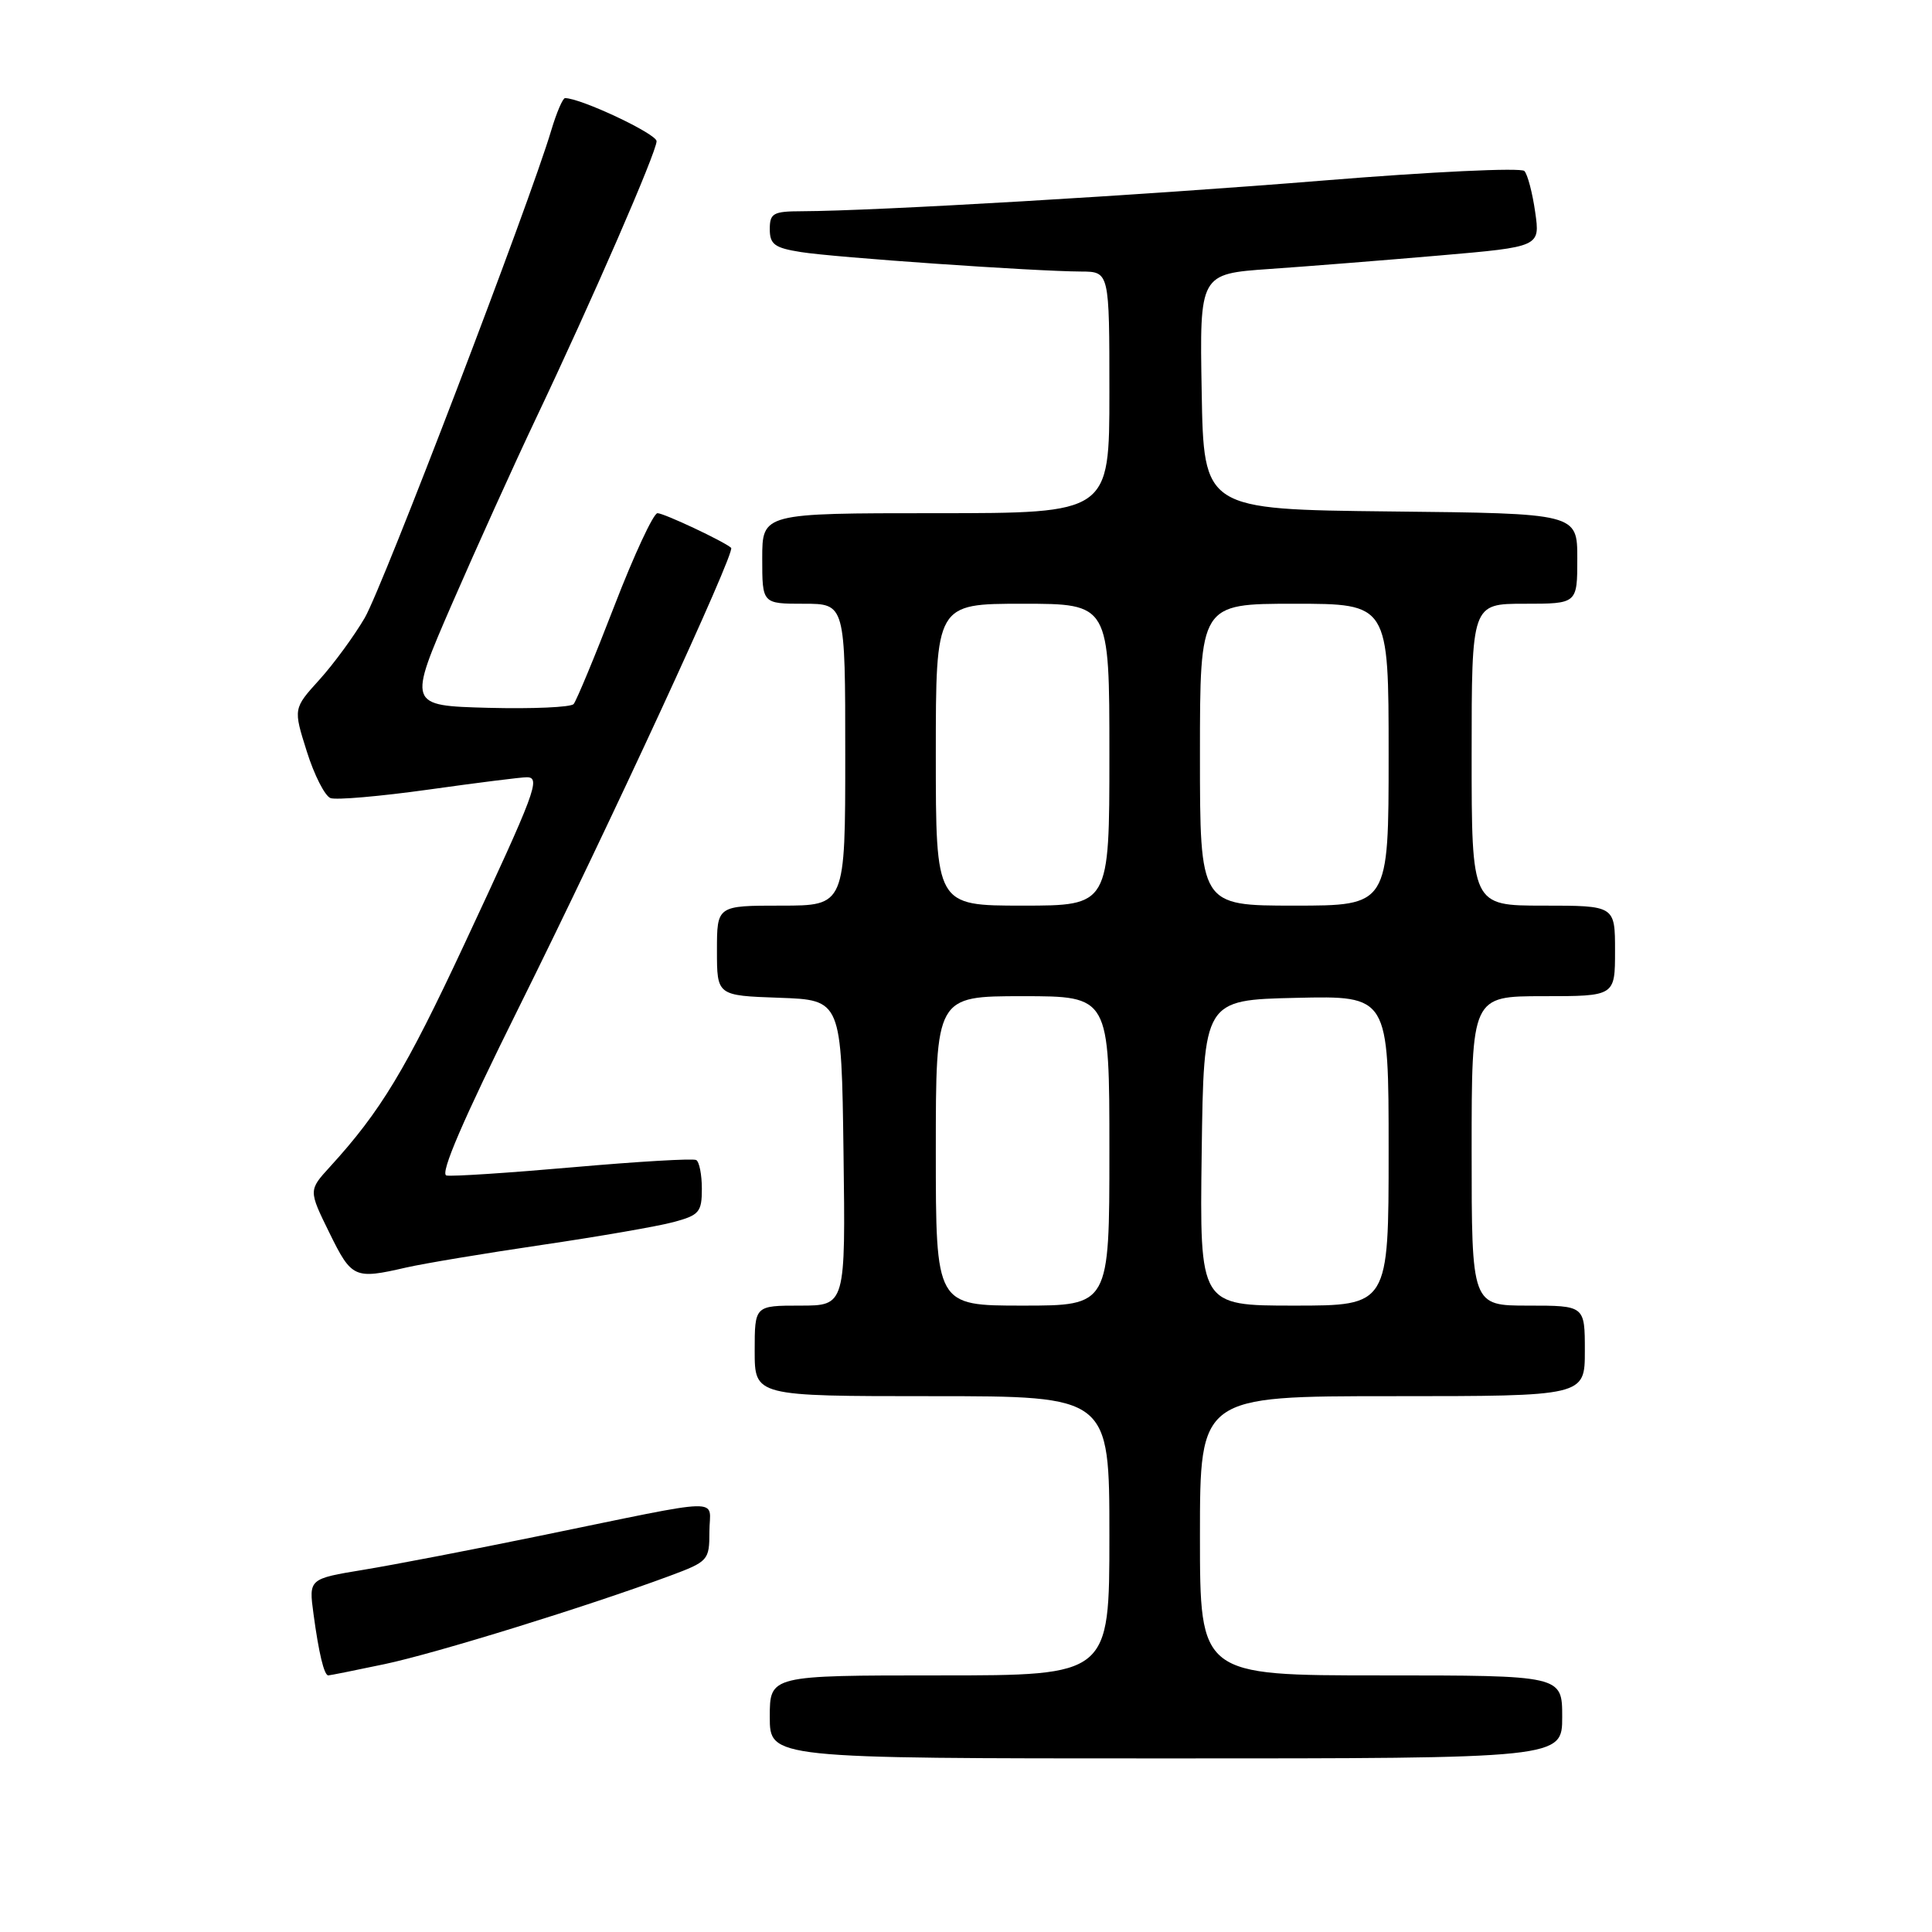<?xml version="1.0" encoding="UTF-8" standalone="no"?>
<!DOCTYPE svg PUBLIC "-//W3C//DTD SVG 1.1//EN" "http://www.w3.org/Graphics/SVG/1.1/DTD/svg11.dtd" >
<svg xmlns="http://www.w3.org/2000/svg" xmlns:xlink="http://www.w3.org/1999/xlink" version="1.1" viewBox="0 0 256 256">
 <g >
 <path fill="currentColor"
d=" M 207.00 227.50 C 207.00 222.00 207.00 222.00 183.00 222.00 C 159.00 222.00 159.00 222.00 159.00 203.50 C 159.00 185.00 159.00 185.00 184.50 185.00 C 210.00 185.00 210.00 185.00 210.00 179.00 C 210.00 173.00 210.00 173.00 202.50 173.00 C 195.00 173.00 195.00 173.00 195.00 152.50 C 195.00 132.00 195.00 132.00 204.50 132.00 C 214.00 132.00 214.00 132.00 214.00 126.00 C 214.00 120.00 214.00 120.00 204.50 120.00 C 195.00 120.00 195.00 120.00 195.00 100.00 C 195.00 80.00 195.00 80.00 202.00 80.00 C 209.00 80.00 209.00 80.00 209.00 74.02 C 209.00 68.03 209.00 68.03 184.25 67.77 C 159.50 67.50 159.50 67.50 159.23 51.90 C 158.95 36.29 158.95 36.29 168.23 35.64 C 173.33 35.29 183.48 34.48 190.79 33.85 C 204.08 32.70 204.08 32.70 203.42 28.10 C 203.06 25.57 202.42 23.12 201.99 22.66 C 201.56 22.19 189.58 22.76 175.36 23.92 C 151.30 25.88 116.08 27.95 106.25 27.99 C 102.45 28.00 102.00 28.25 102.00 30.37 C 102.00 32.38 102.64 32.85 106.13 33.40 C 110.53 34.11 137.01 35.95 143.25 35.98 C 147.00 36.00 147.00 36.00 147.00 52.00 C 147.00 68.00 147.00 68.00 124.00 68.00 C 101.00 68.00 101.00 68.00 101.00 74.00 C 101.00 80.00 101.00 80.00 106.50 80.00 C 112.00 80.00 112.00 80.00 112.00 100.00 C 112.00 120.00 112.00 120.00 103.50 120.00 C 95.00 120.00 95.00 120.00 95.00 125.96 C 95.00 131.92 95.00 131.92 103.25 132.21 C 111.50 132.50 111.50 132.50 111.77 152.75 C 112.04 173.00 112.04 173.00 106.02 173.00 C 100.00 173.00 100.00 173.00 100.00 179.00 C 100.00 185.00 100.00 185.00 123.50 185.00 C 147.00 185.00 147.00 185.00 147.00 203.50 C 147.00 222.00 147.00 222.00 124.50 222.00 C 102.00 222.00 102.00 222.00 102.00 227.50 C 102.00 233.00 102.00 233.00 154.50 233.00 C 207.00 233.00 207.00 233.00 207.00 227.50 Z  M 50.94 220.51 C 57.74 219.08 77.86 212.85 88.75 208.81 C 93.85 206.91 94.00 206.75 94.00 202.95 C 94.00 198.41 96.74 198.34 71.50 203.51 C 62.70 205.32 52.22 207.34 48.20 208.00 C 40.91 209.20 40.91 209.20 41.54 213.85 C 42.24 219.06 42.95 222.00 43.50 222.00 C 43.70 222.00 47.05 221.33 50.94 220.51 Z  M 53.79 167.96 C 56.15 167.42 64.25 166.07 71.79 164.96 C 79.33 163.85 87.19 162.49 89.25 161.93 C 92.65 161.02 93.00 160.61 93.00 157.52 C 93.00 155.65 92.66 153.93 92.25 153.71 C 91.84 153.48 84.53 153.91 76.00 154.66 C 67.47 155.41 59.90 155.91 59.16 155.76 C 58.25 155.59 61.35 148.39 68.75 133.50 C 80.82 109.21 97.48 73.13 96.88 72.59 C 95.93 71.74 87.98 68.00 87.12 68.00 C 86.59 68.00 84.02 73.51 81.42 80.25 C 78.82 86.99 76.38 92.85 76.01 93.29 C 75.64 93.72 70.54 93.94 64.68 93.79 C 54.04 93.50 54.04 93.50 59.90 80.00 C 63.13 72.58 68.12 61.55 70.99 55.50 C 78.46 39.77 87.00 20.14 87.00 18.71 C 87.00 17.73 76.96 13.00 74.87 13.00 C 74.57 13.00 73.75 14.91 73.05 17.25 C 70.20 26.86 50.70 77.82 48.33 81.87 C 46.92 84.28 44.22 87.97 42.32 90.07 C 38.86 93.89 38.86 93.89 40.65 99.56 C 41.63 102.68 43.04 105.46 43.79 105.75 C 44.53 106.03 50.39 105.52 56.82 104.62 C 63.24 103.72 69.09 102.98 69.82 102.99 C 71.68 103.01 70.98 104.88 61.52 125.13 C 53.76 141.75 50.44 147.25 43.72 154.61 C 40.88 157.72 40.88 157.72 43.65 163.36 C 46.60 169.37 46.97 169.53 53.79 167.96 Z  M 124.00 152.50 C 124.00 132.00 124.00 132.00 135.50 132.00 C 147.00 132.00 147.00 132.00 147.00 152.50 C 147.00 173.00 147.00 173.00 135.50 173.00 C 124.00 173.00 124.00 173.00 124.00 152.50 Z  M 159.23 152.75 C 159.50 132.50 159.50 132.50 171.75 132.22 C 184.00 131.94 184.00 131.94 184.00 152.47 C 184.00 173.00 184.00 173.00 171.48 173.00 C 158.96 173.00 158.96 173.00 159.23 152.75 Z  M 124.00 100.00 C 124.00 80.00 124.00 80.00 135.50 80.00 C 147.00 80.00 147.00 80.00 147.00 100.00 C 147.00 120.00 147.00 120.00 135.50 120.00 C 124.00 120.00 124.00 120.00 124.00 100.00 Z  M 159.00 100.00 C 159.00 80.00 159.00 80.00 171.50 80.00 C 184.00 80.00 184.00 80.00 184.00 100.00 C 184.00 120.00 184.00 120.00 171.50 120.00 C 159.00 120.00 159.00 120.00 159.00 100.00 Z "/>
</g>
</svg>